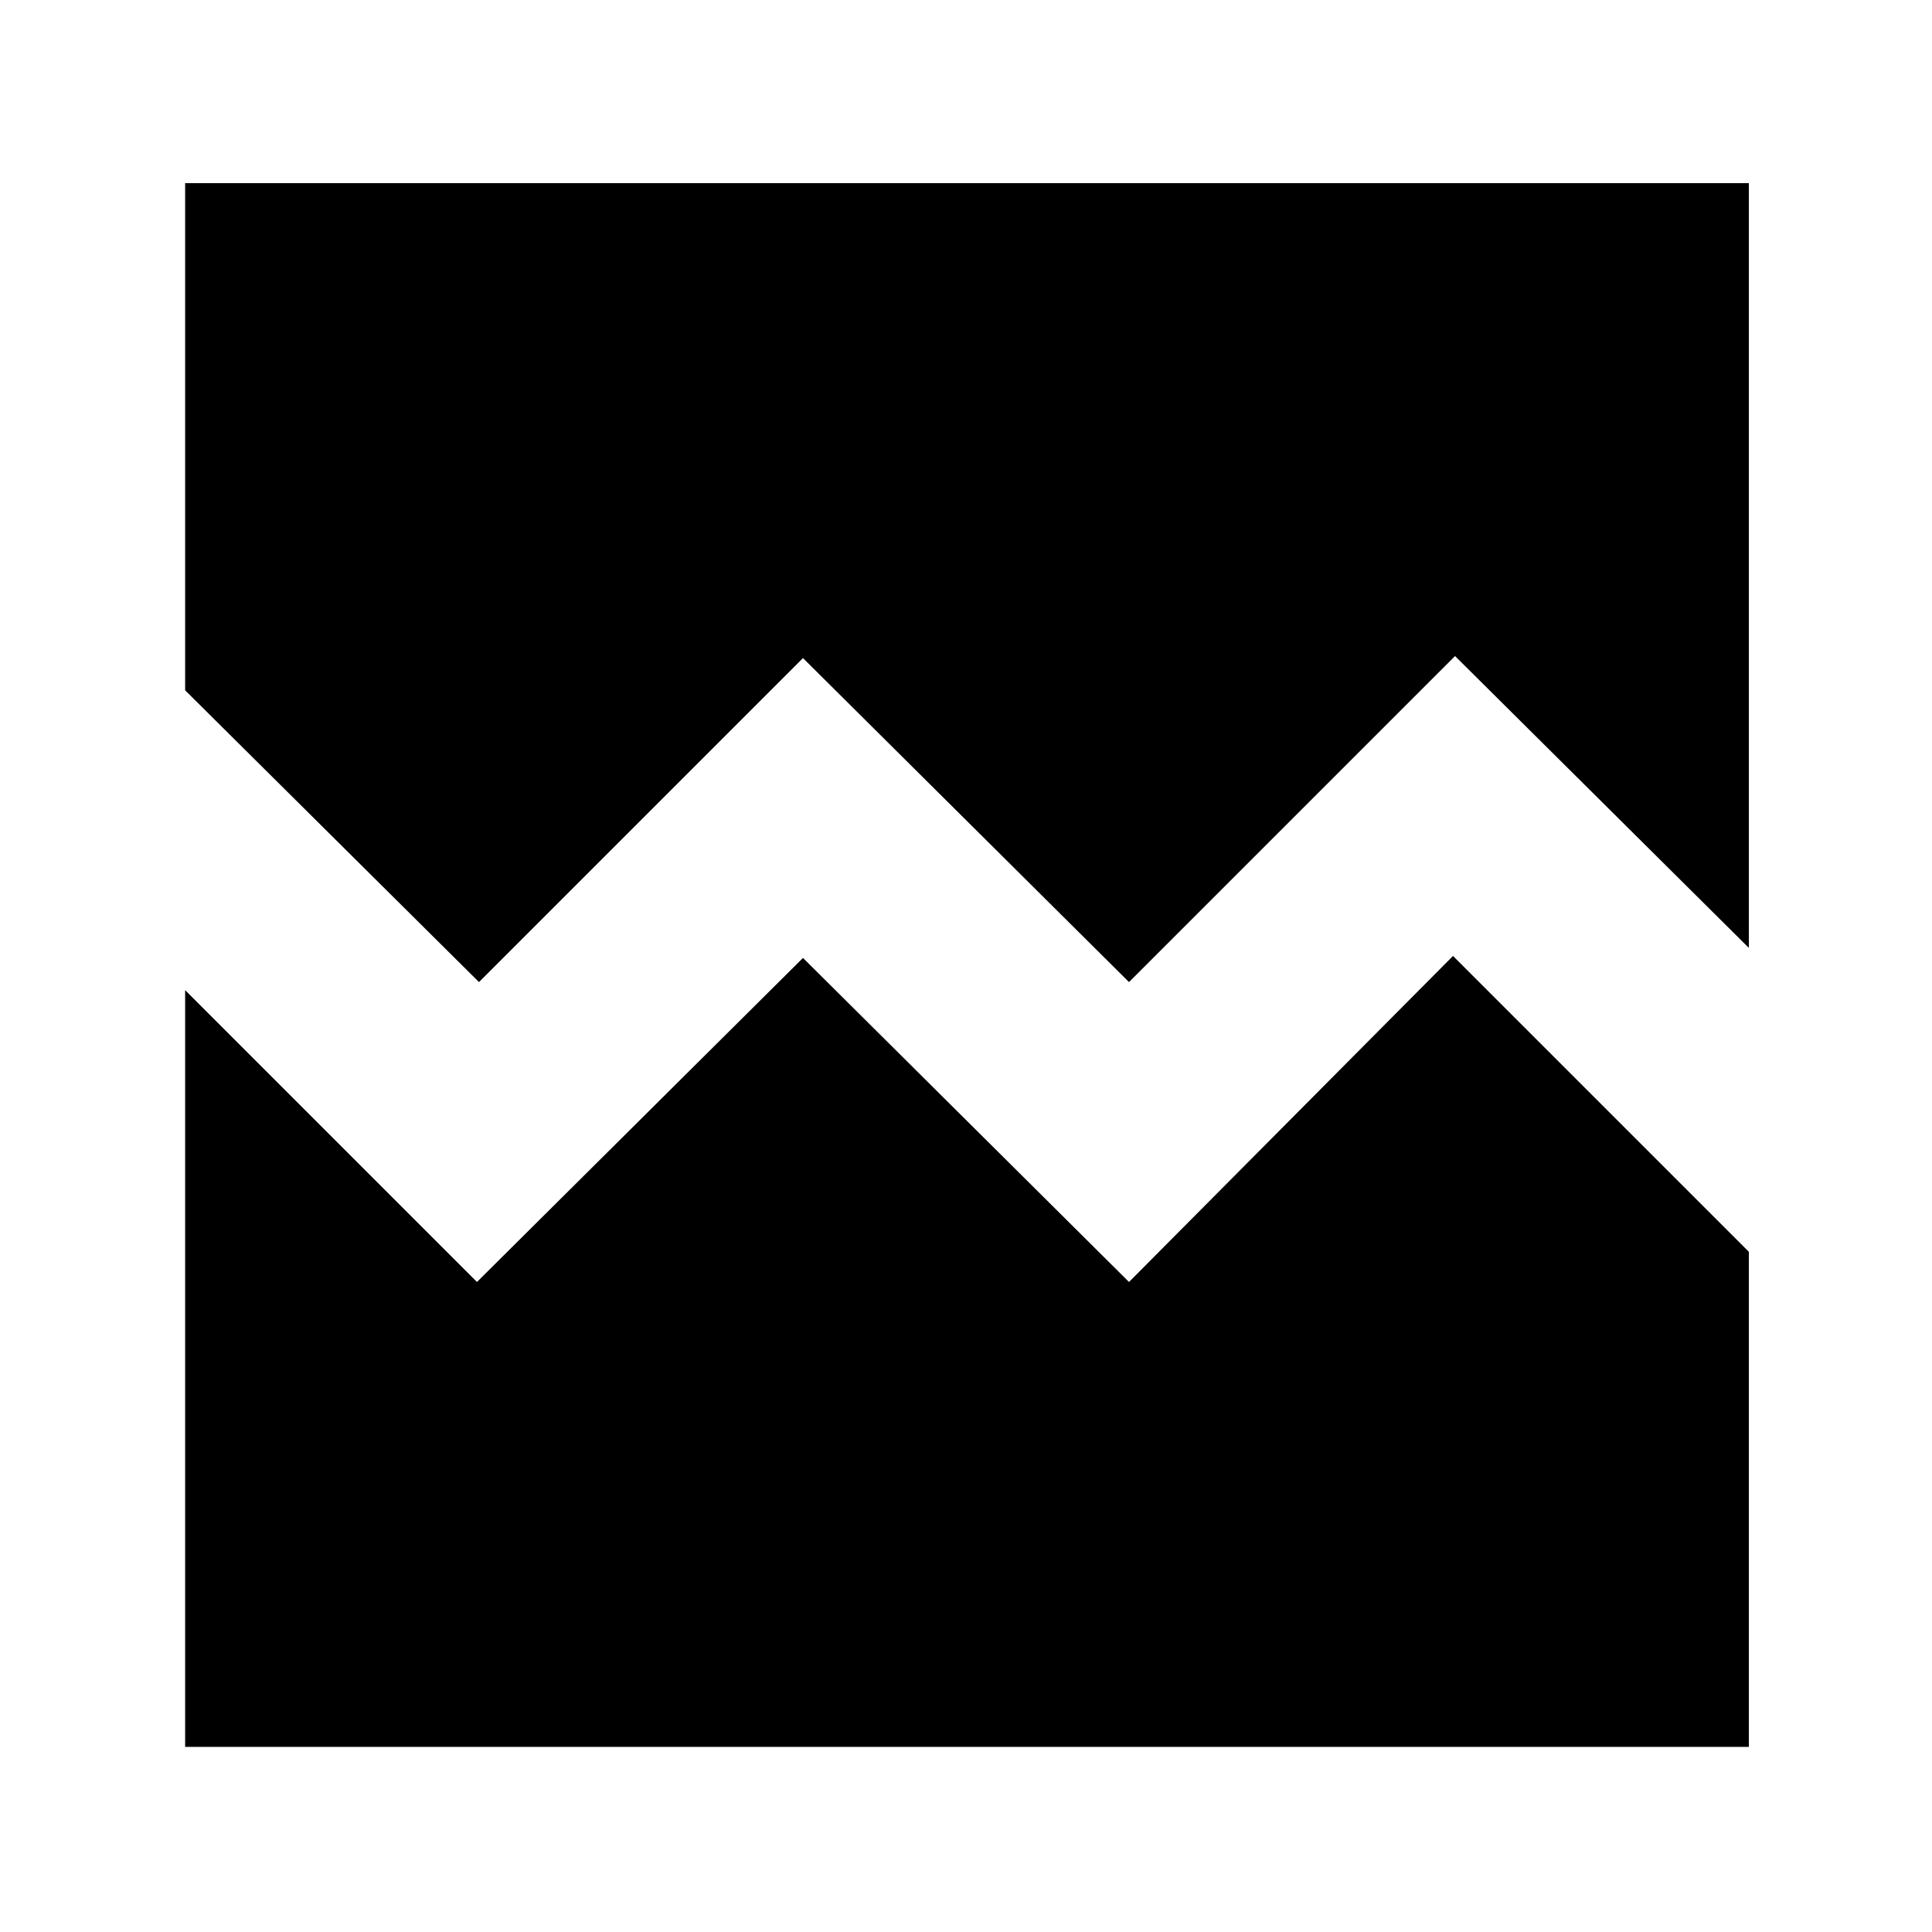 <svg xmlns="http://www.w3.org/2000/svg" height="40" width="40"><path d="m9.917 20.333-6.084-6.041v-10.5h32.375v15.833l-6.083-6.042-6.75 6.75-6.75-6.708ZM3.833 36.167V20.5l6.042 6.042 6.75-6.709 6.75 6.709 6.708-6.75 6.125 6.125v10.25Z"/></svg>
